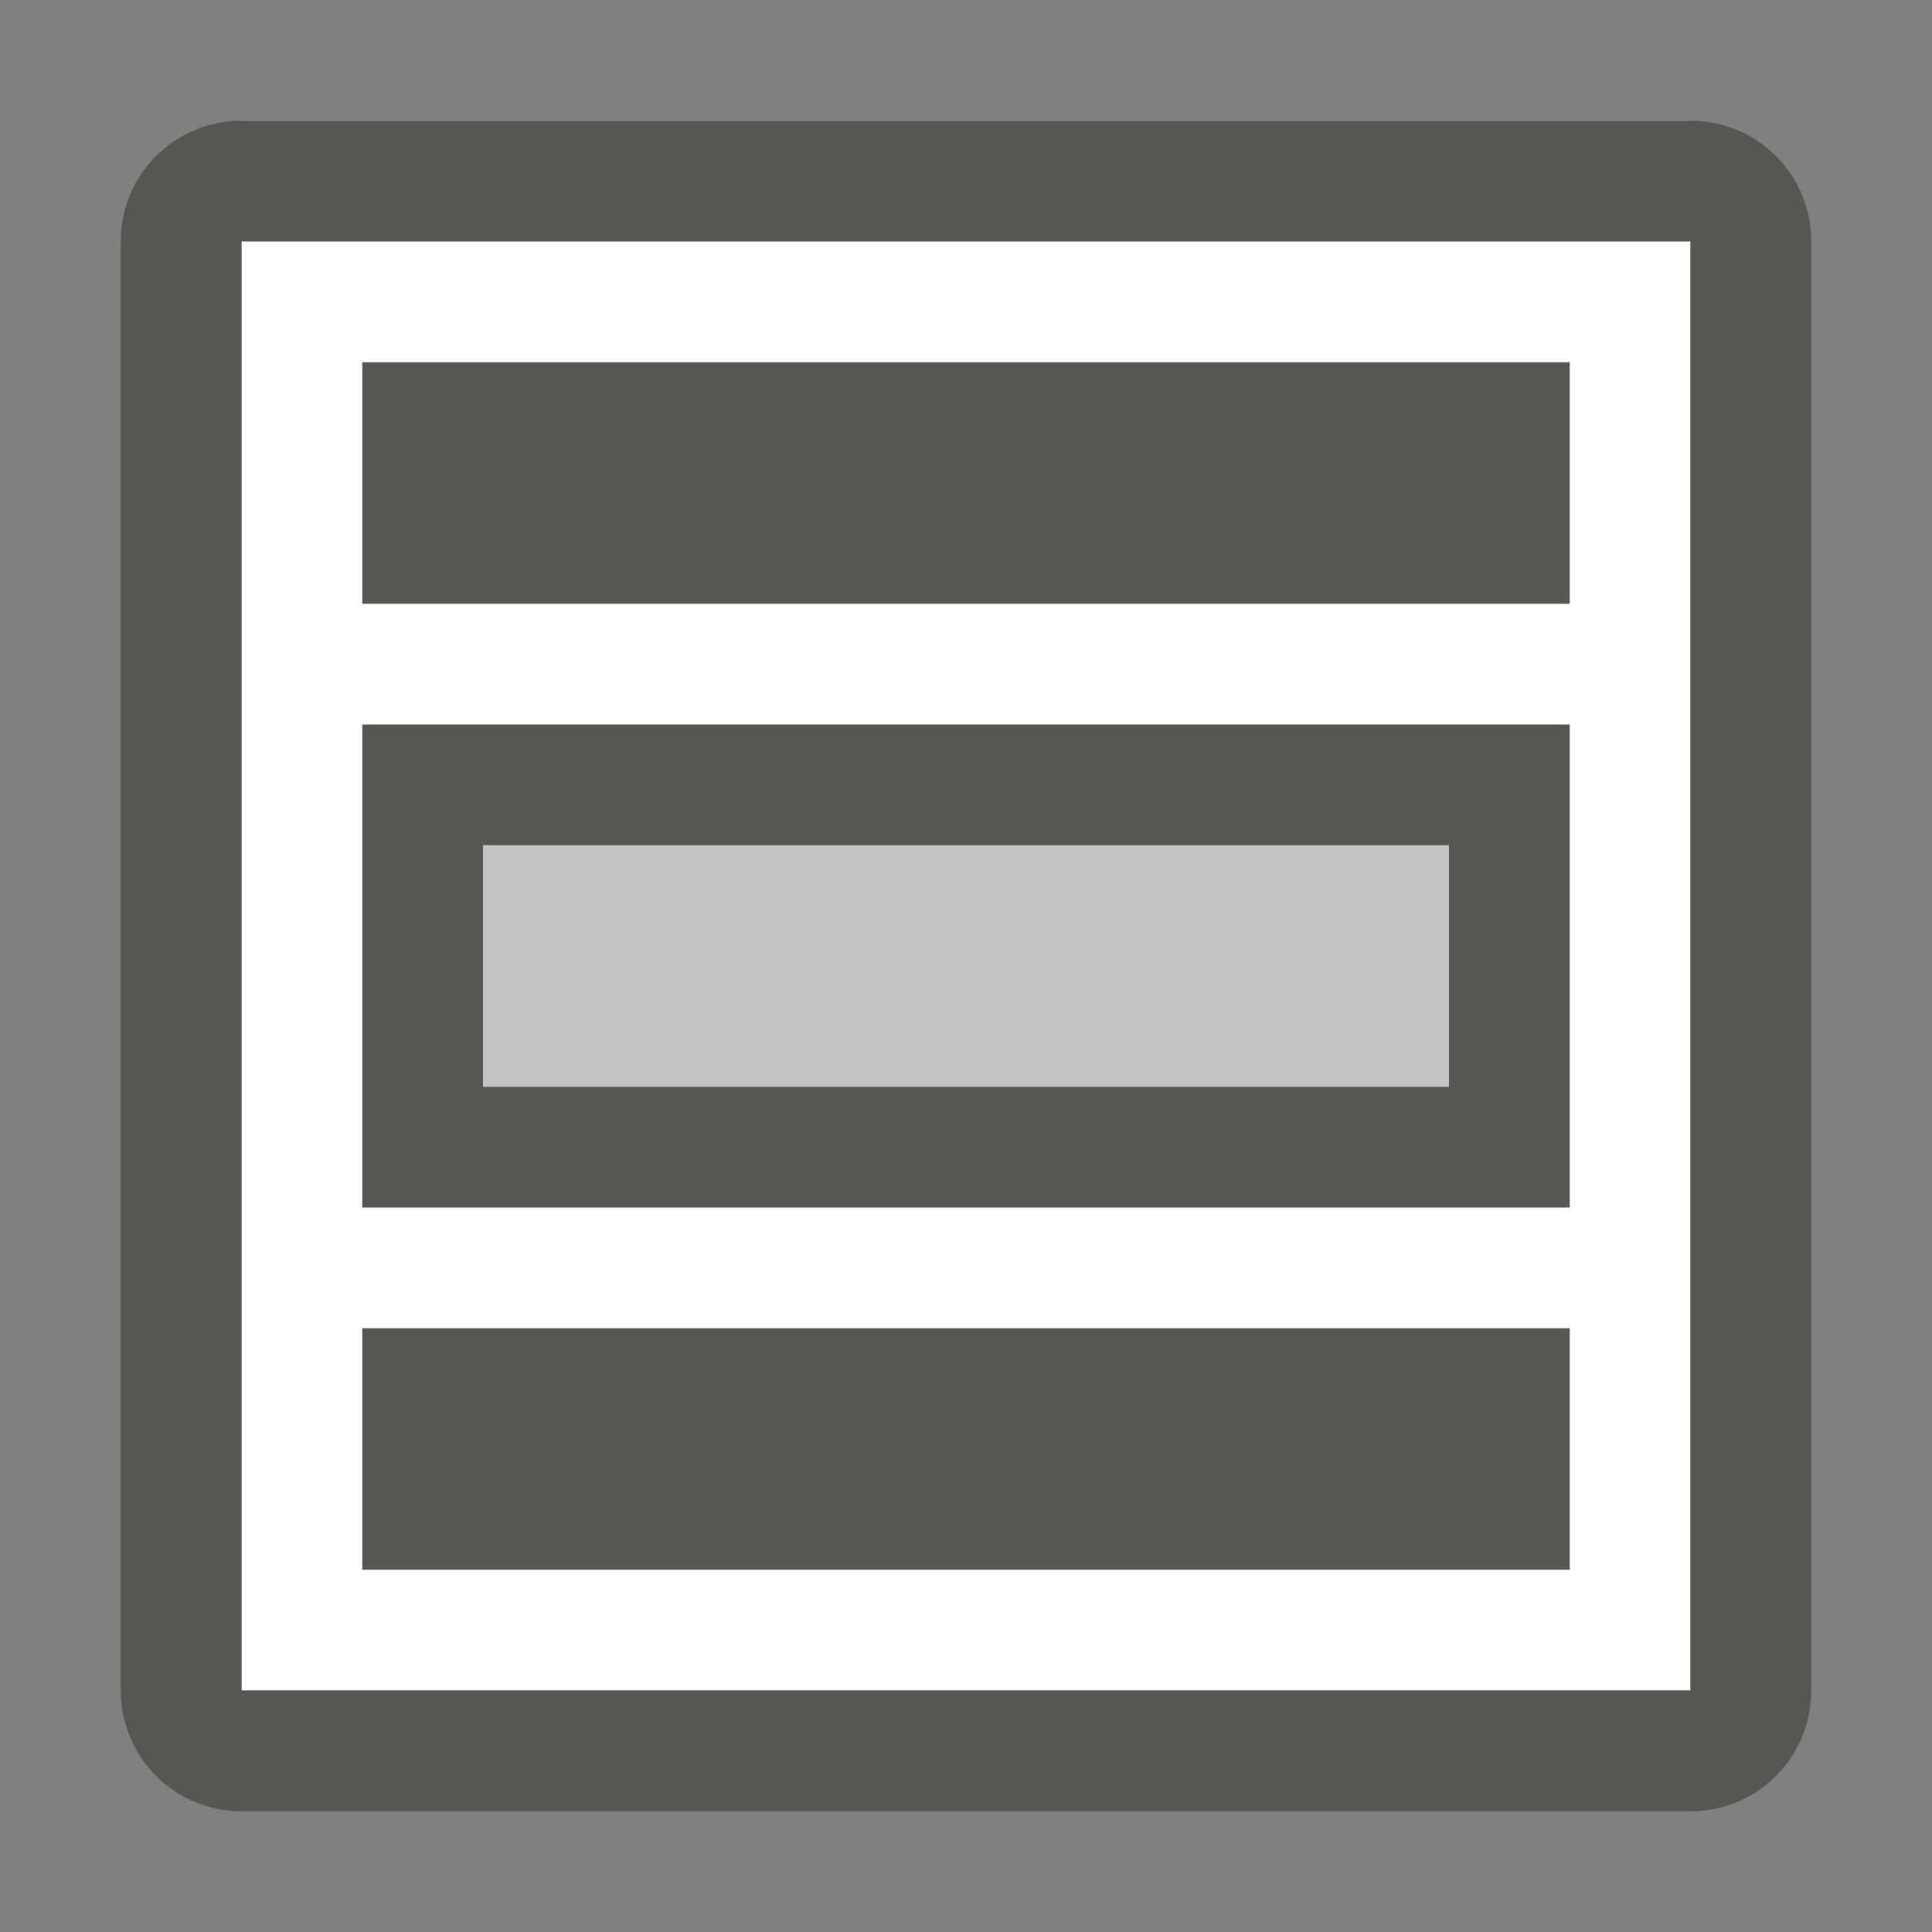 <svg xmlns="http://www.w3.org/2000/svg" viewBox="0 0 16 16">
  <rect x="0" y="0" width="16" height="16" fill="#808080" stroke="none"/>
  <path
     style="fill:#ffffff"
     d="M 2 1 L 2 14 L 14 14 L 14 1 L 2 1 z "
     />
  <path
     style="fill:#555753"
     d="M 2 1 C 1.446 1 1 1.446 1 2 L 1 14 C 1 14.554 1.446 15 2 15 L 14 15 C 14.554 15 15 14.554 15 14 L 15 2 C 15 1.446 14.554 1 14 1 L 2 1 z M 2 2 L 14 2 L 14 14 L 2 14 L 2 2 z M 3 3 L 3 5 L 13 5 L 13 3 L 3 3 z M 3 6 L 3 10 L 13 10 L 13 6 L 3 6 z M 4 7 L 12 7 L 12 9 L 4 9 L 4 7 z M 3 11 L 3 13 L 13 13 L 13 11 L 3 11 z "
     />
  <path
     style="opacity:0.35;fill:#555753"
     d="m 4,7 v 2 h 8 V 7 Z"
     />
</svg>
